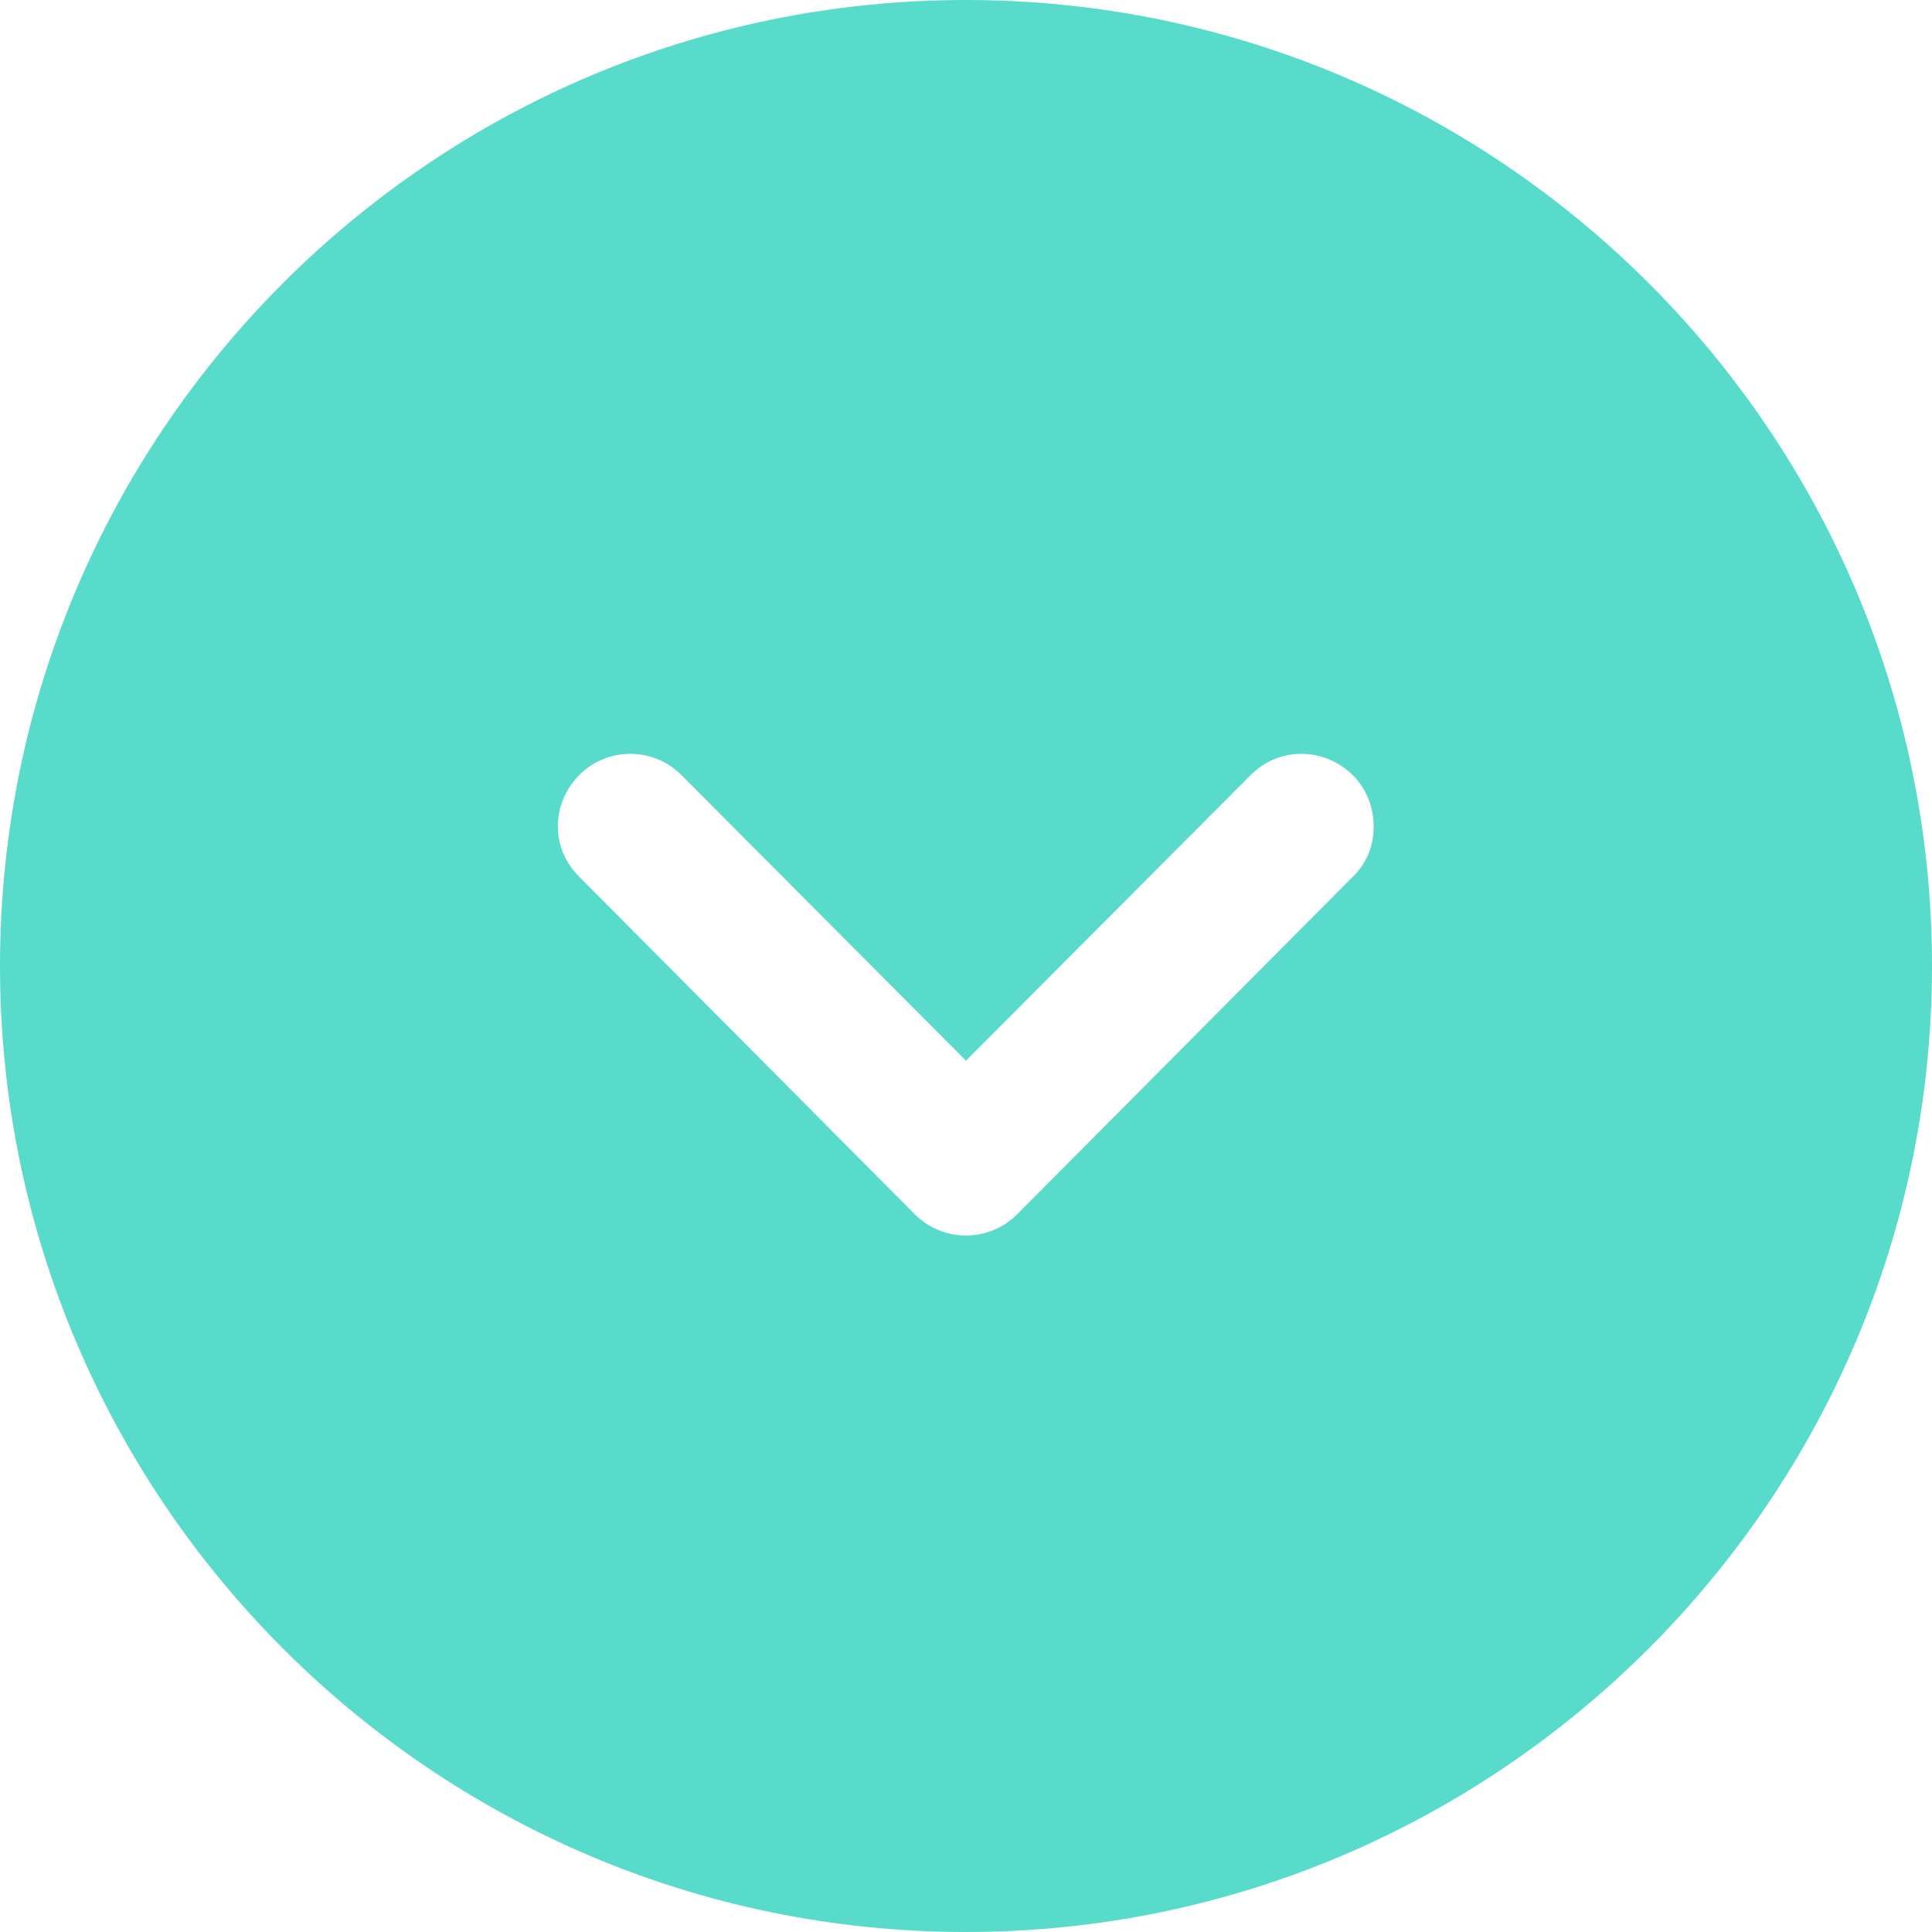 <svg width="10" height="10" viewBox="0 0 10 10" fill="none" xmlns="http://www.w3.org/2000/svg">
<path fill-rule="evenodd" clip-rule="evenodd" d="M5 10C2.24 10 0 7.755 0 5C0 2.24 2.24 0 5 0C7.755 0 10 2.24 10 5C10 7.755 7.755 10 5 10ZM7 4.01C6.85 3.865 6.615 3.865 6.47 4.015L5 5.49L3.53 4.015C3.385 3.865 3.145 3.865 3 4.01C2.85 4.16 2.85 4.395 3 4.54L4.735 6.285C4.805 6.355 4.9 6.395 5 6.395C5.1 6.395 5.195 6.355 5.265 6.285L7 4.54C7.075 4.47 7.11 4.375 7.11 4.28C7.11 4.18 7.075 4.085 7 4.01Z" fill="#58DBCB"/>
</svg>
